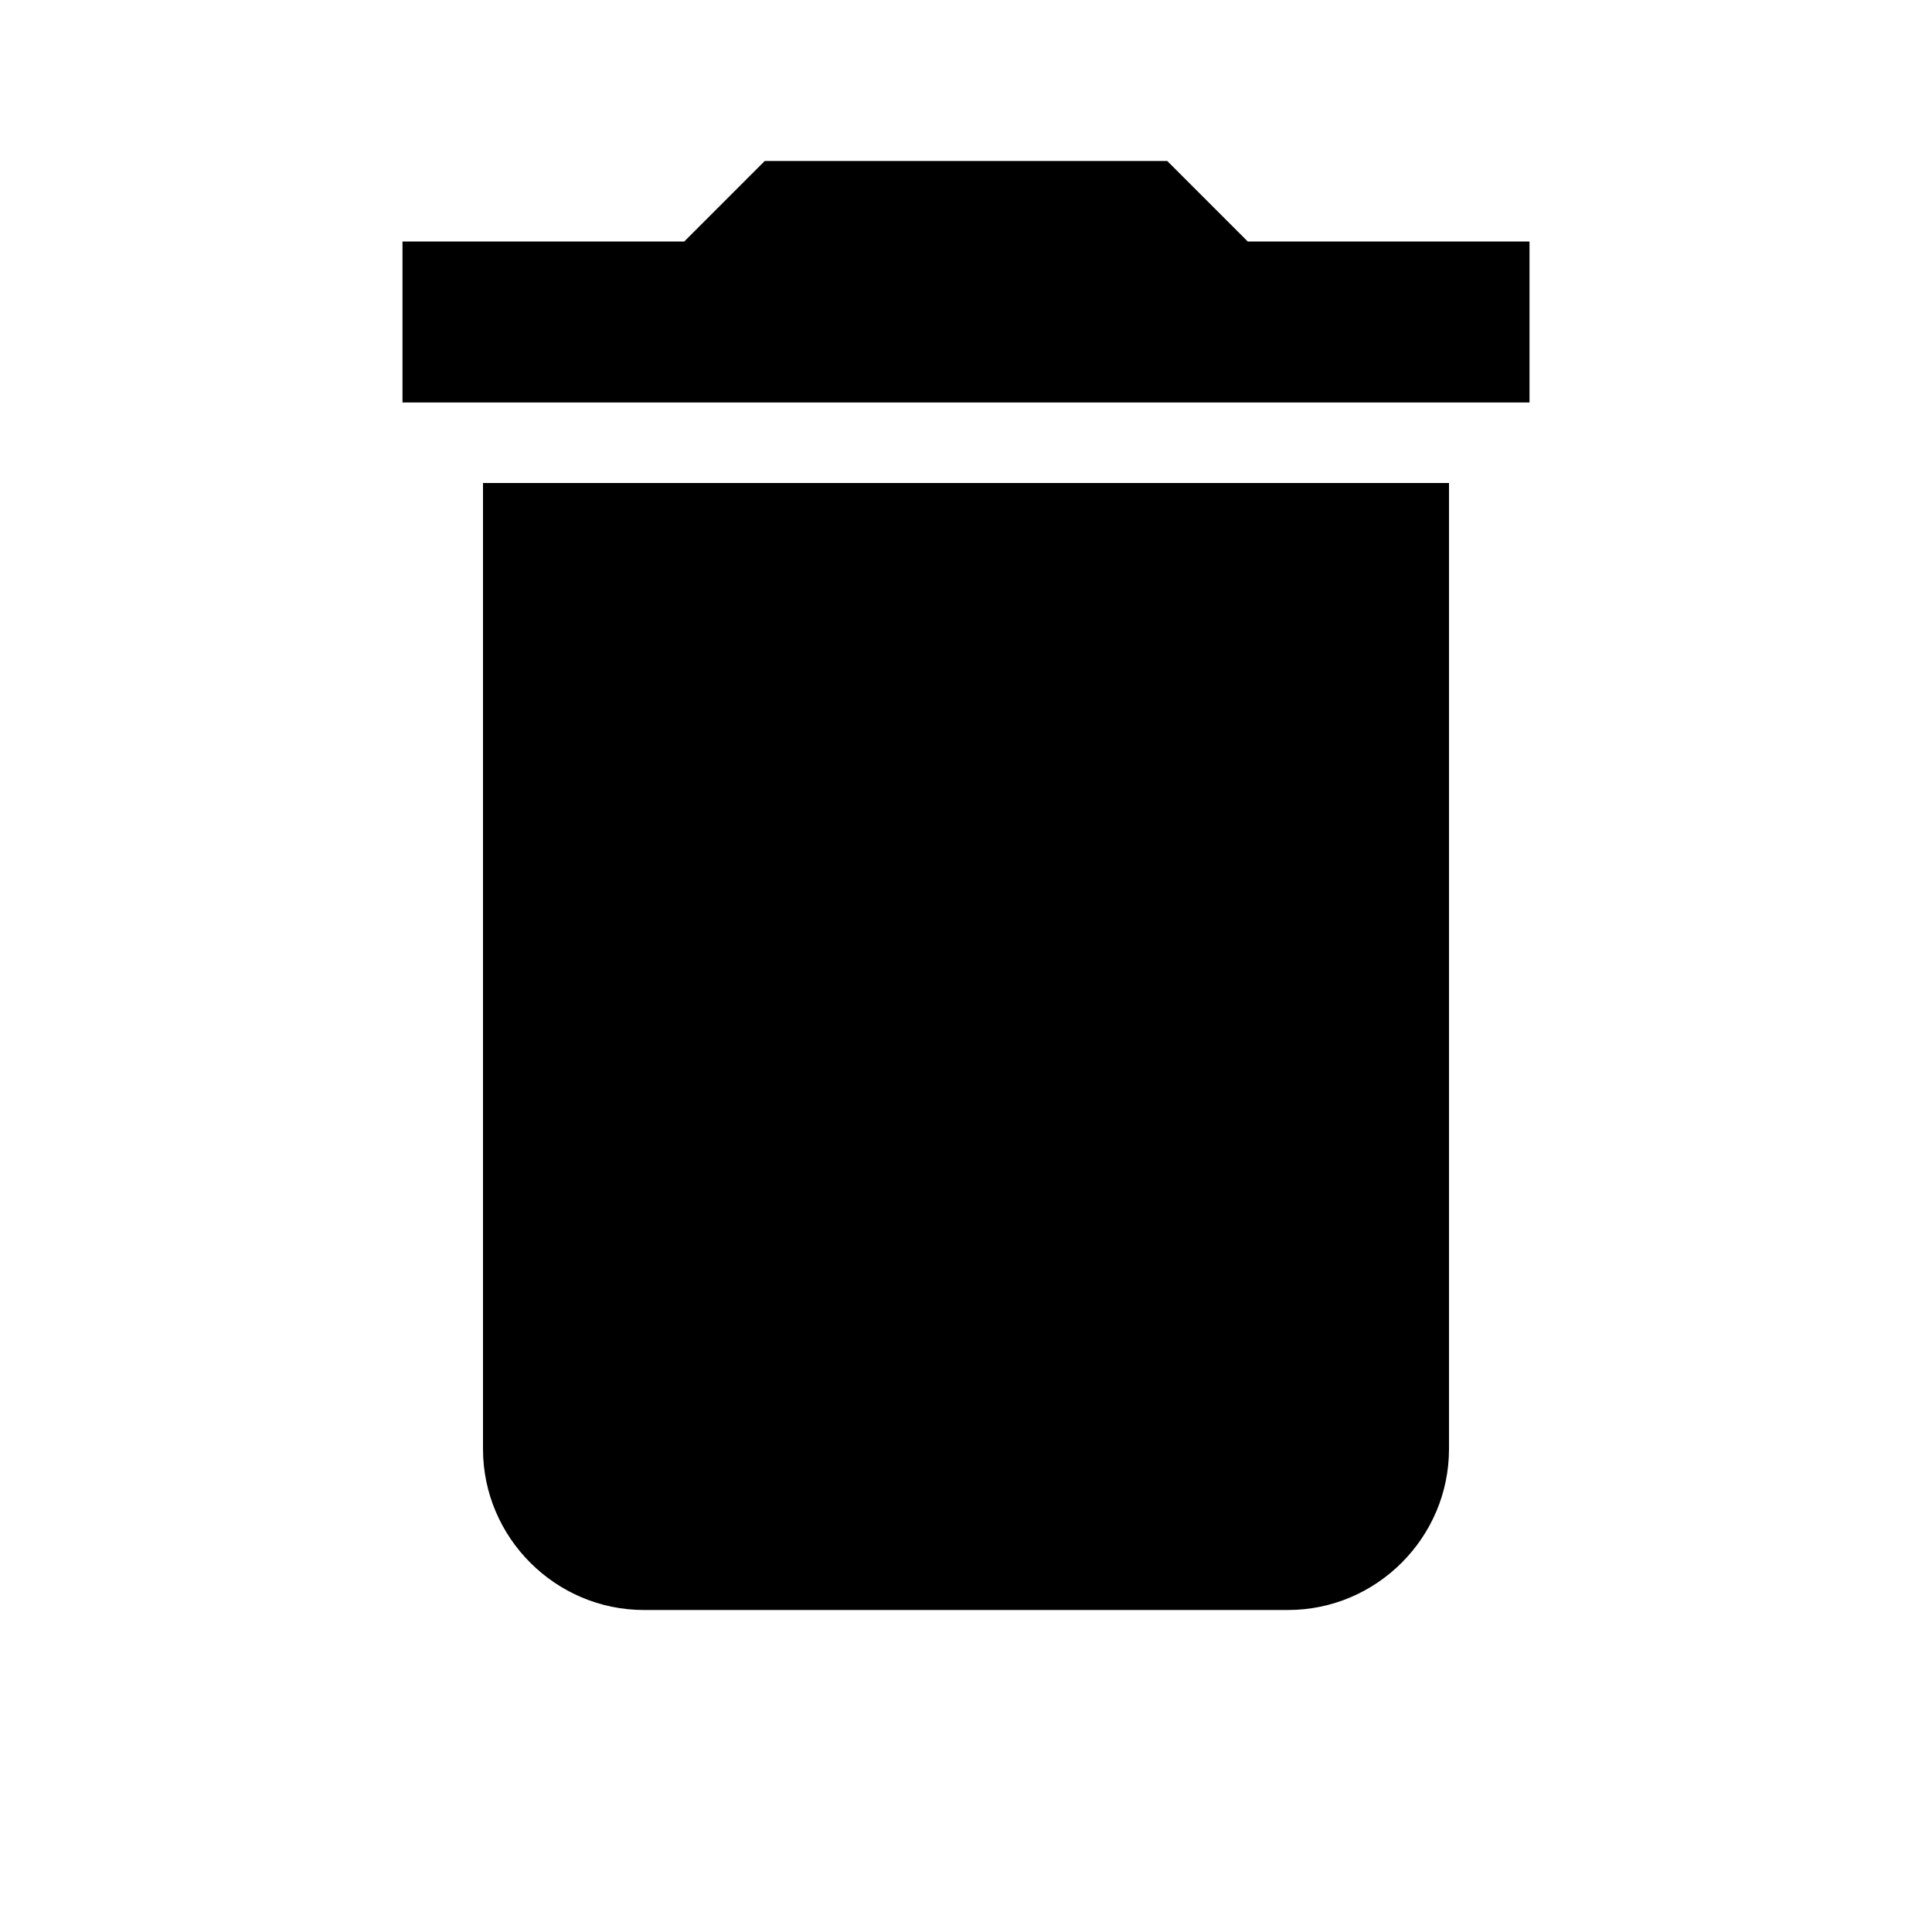 <svg width="24" height="24" viewBox="0 0 24 24" fill="none" xmlns="http://www.w3.org/2000/svg">
<path d="M6 18C6 19.1 6.9 20 8 20H16C17.1 20 18 19.1 18 18V6H6V18ZM19 3H15.5L14.5 2H9.5L8.5 3H5V5H19V3Z" fill="black"/>
</svg>
